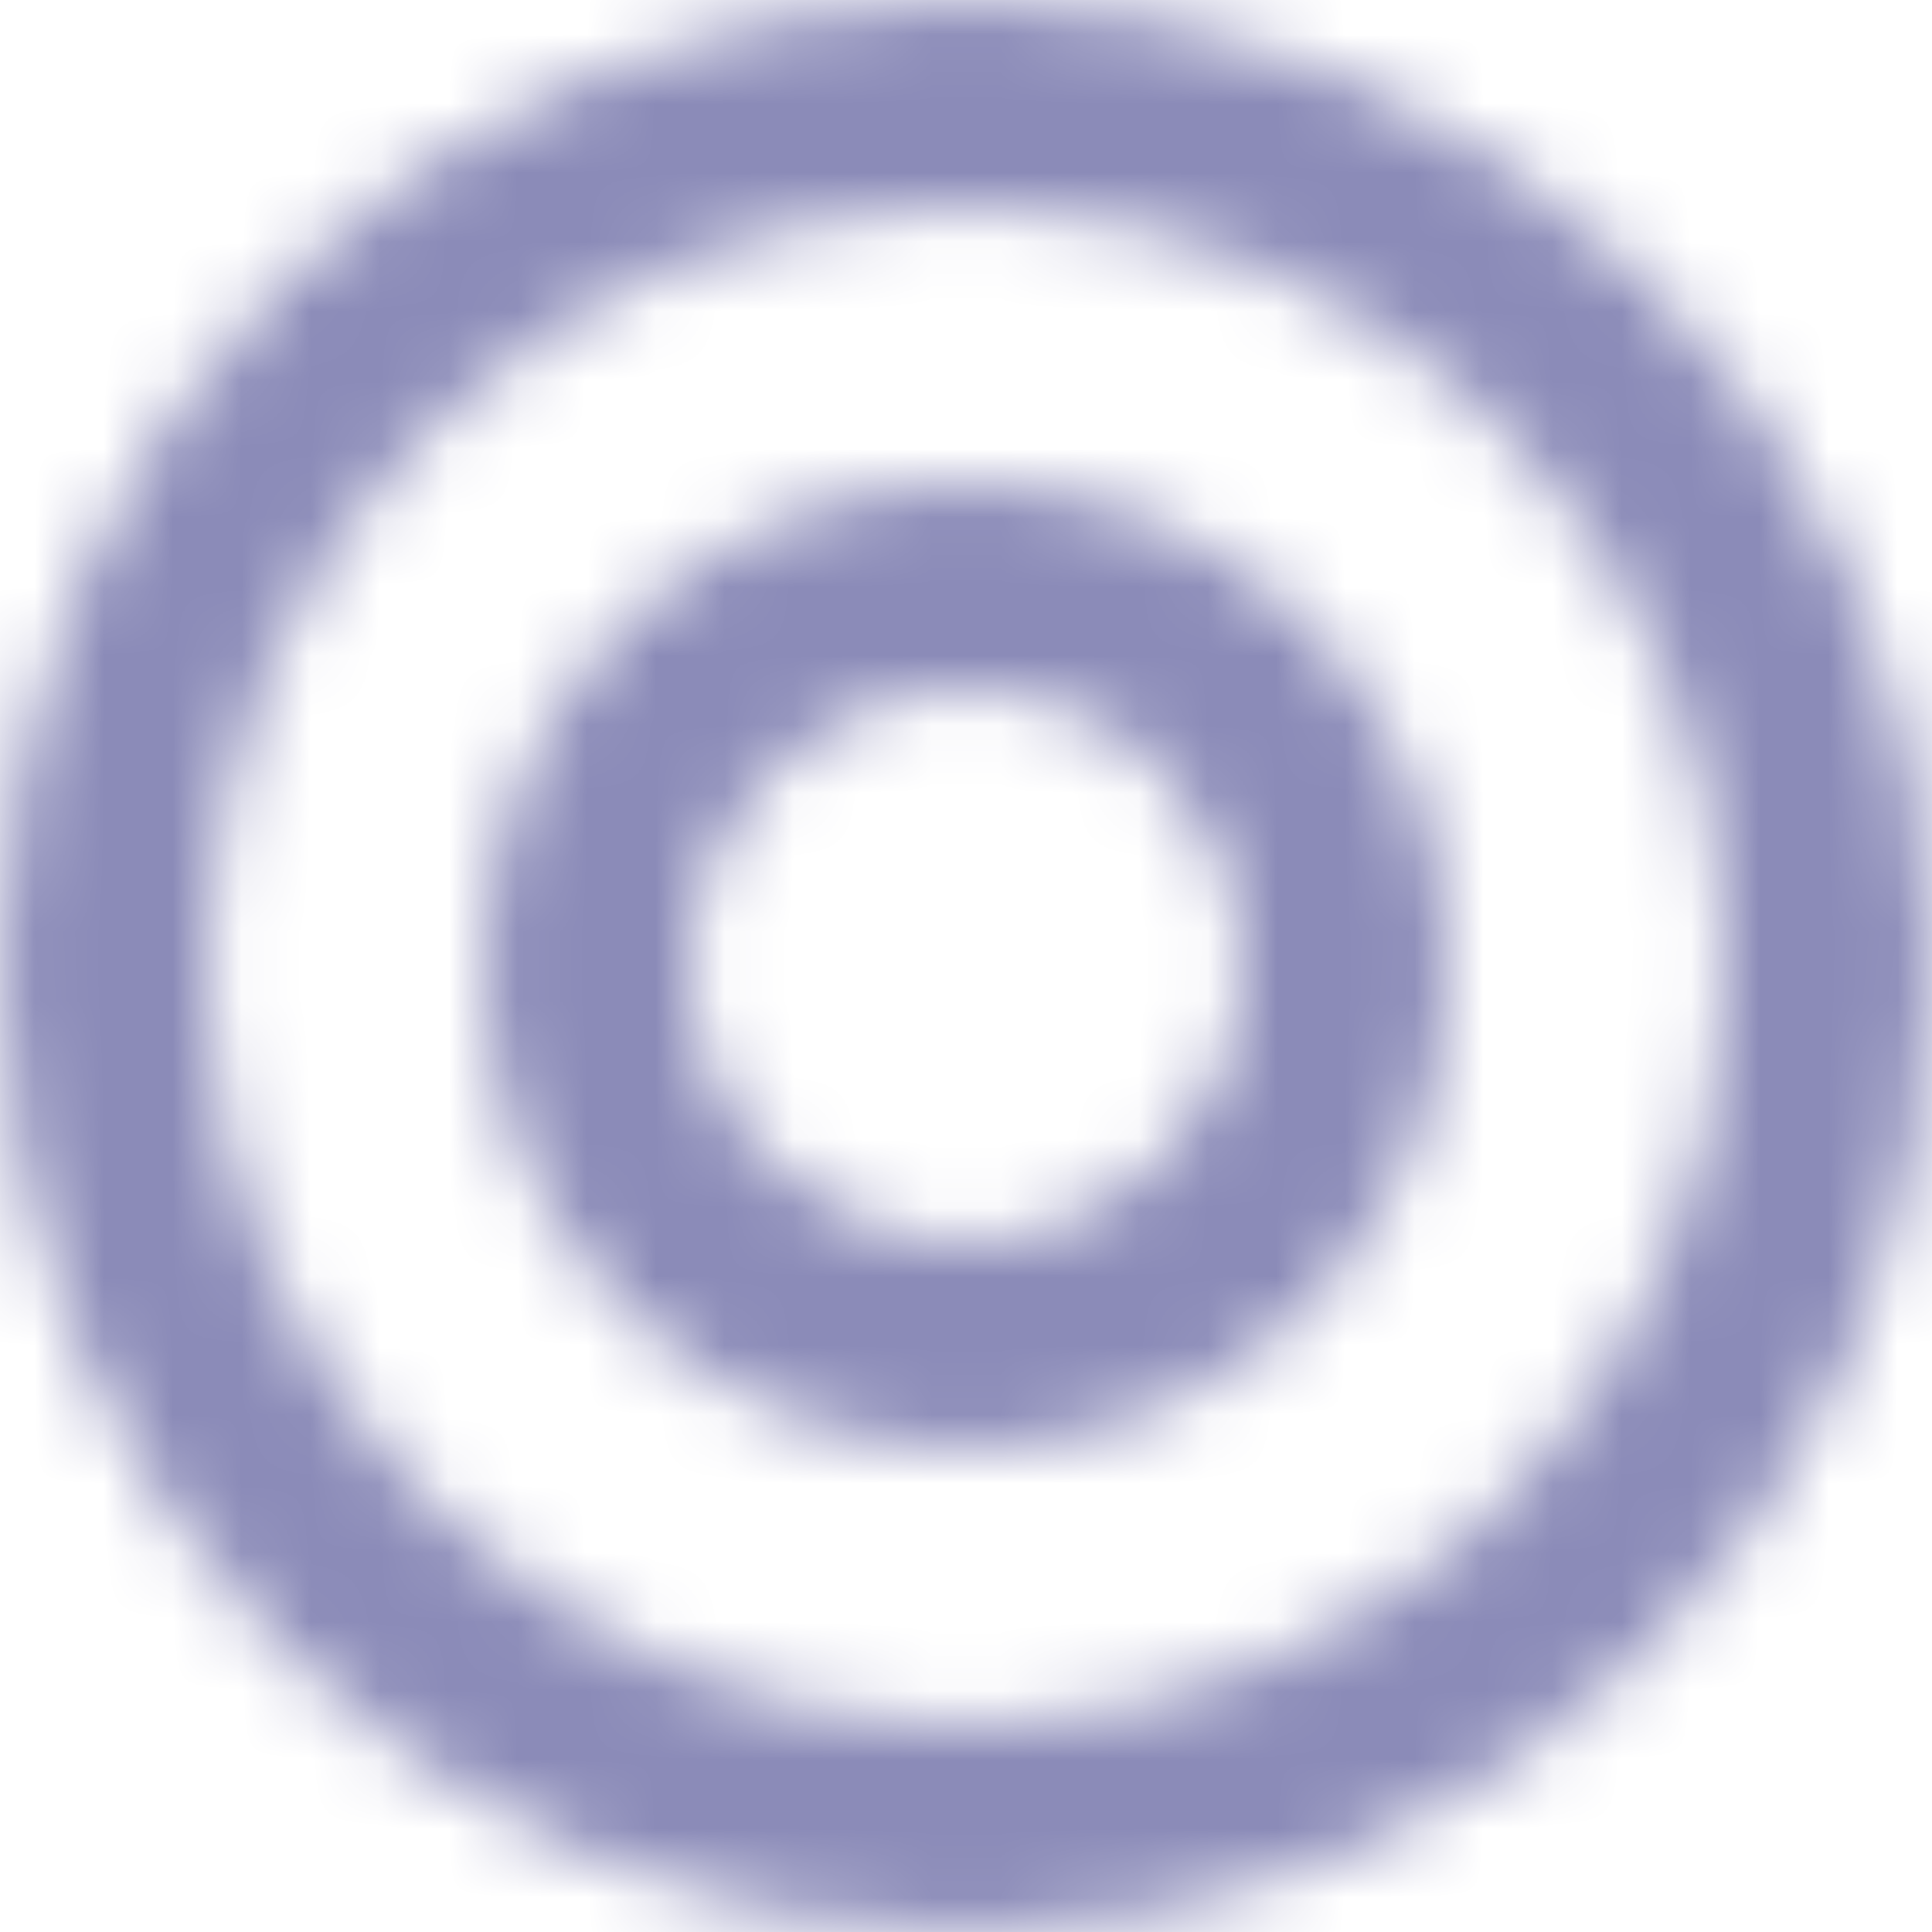 <svg width="28" height="28" viewBox="0 0 28 28" fill="none" xmlns="http://www.w3.org/2000/svg">
<mask id="path-1-inside-1" fill="white">
<path fill-rule="evenodd" clip-rule="evenodd" d="M14 21C17.866 21 21 17.866 21 14C21 10.134 17.866 7 14 7C10.134 7 7 10.134 7 14C7 17.866 10.134 21 14 21ZM18 14C18 16.209 16.209 18 14 18C11.791 18 10 16.209 10 14C10 11.791 11.791 10 14 10C16.209 10 18 11.791 18 14Z"/>
<path fill-rule="evenodd" clip-rule="evenodd" d="M14 28C21.732 28 28 21.732 28 14C28 6.268 21.732 0 14 0C6.268 0 0 6.268 0 14C0 21.732 6.268 28 14 28ZM25 14C25 20.075 20.075 25 14 25C7.925 25 3 20.075 3 14C3 7.925 7.925 3 14 3C20.075 3 25 7.925 25 14Z"/>
</mask>
<path d="M14 28C21.732 28 28 21.732 28 14H22C22 18.418 18.418 22 14 22V28ZM0 14C0 21.732 6.268 28 14 28V22C9.582 22 6 18.418 6 14H0ZM14 0C6.268 0 0 6.268 0 14H6C6 9.582 9.582 6 14 6V0ZM28 14C28 6.268 21.732 0 14 0V6C18.418 6 22 9.582 22 14H28ZM25 14C25 20.075 20.075 25 14 25V31C23.389 31 31 23.389 31 14H25ZM14 3C20.075 3 25 7.925 25 14H31C31 4.611 23.389 -3 14 -3V3ZM3 14C3 7.925 7.925 3 14 3V-3C4.611 -3 -3 4.611 -3 14H3ZM14 25C7.925 25 3 20.075 3 14H-3C-3 23.389 4.611 31 14 31V25ZM14 21C17.866 21 21 17.866 21 14H15C15 14.552 14.552 15 14 15V21ZM7 14C7 17.866 10.134 21 14 21V15C13.448 15 13 14.552 13 14H7ZM14 7C10.134 7 7 10.134 7 14H13C13 13.448 13.448 13 14 13V7ZM21 14C21 10.134 17.866 7 14 7V13C14.552 13 15 13.448 15 14H21ZM18 14C18 16.209 16.209 18 14 18V24C19.523 24 24 19.523 24 14H18ZM14 10C16.209 10 18 11.791 18 14H24C24 8.477 19.523 4 14 4V10ZM10 14C10 11.791 11.791 10 14 10V4C8.477 4 4 8.477 4 14H10ZM14 18C11.791 18 10 16.209 10 14H4C4 19.523 8.477 24 14 24V18Z" fill="#8B8BB8" mask="url(#path-1-inside-1)"/>
</svg>
